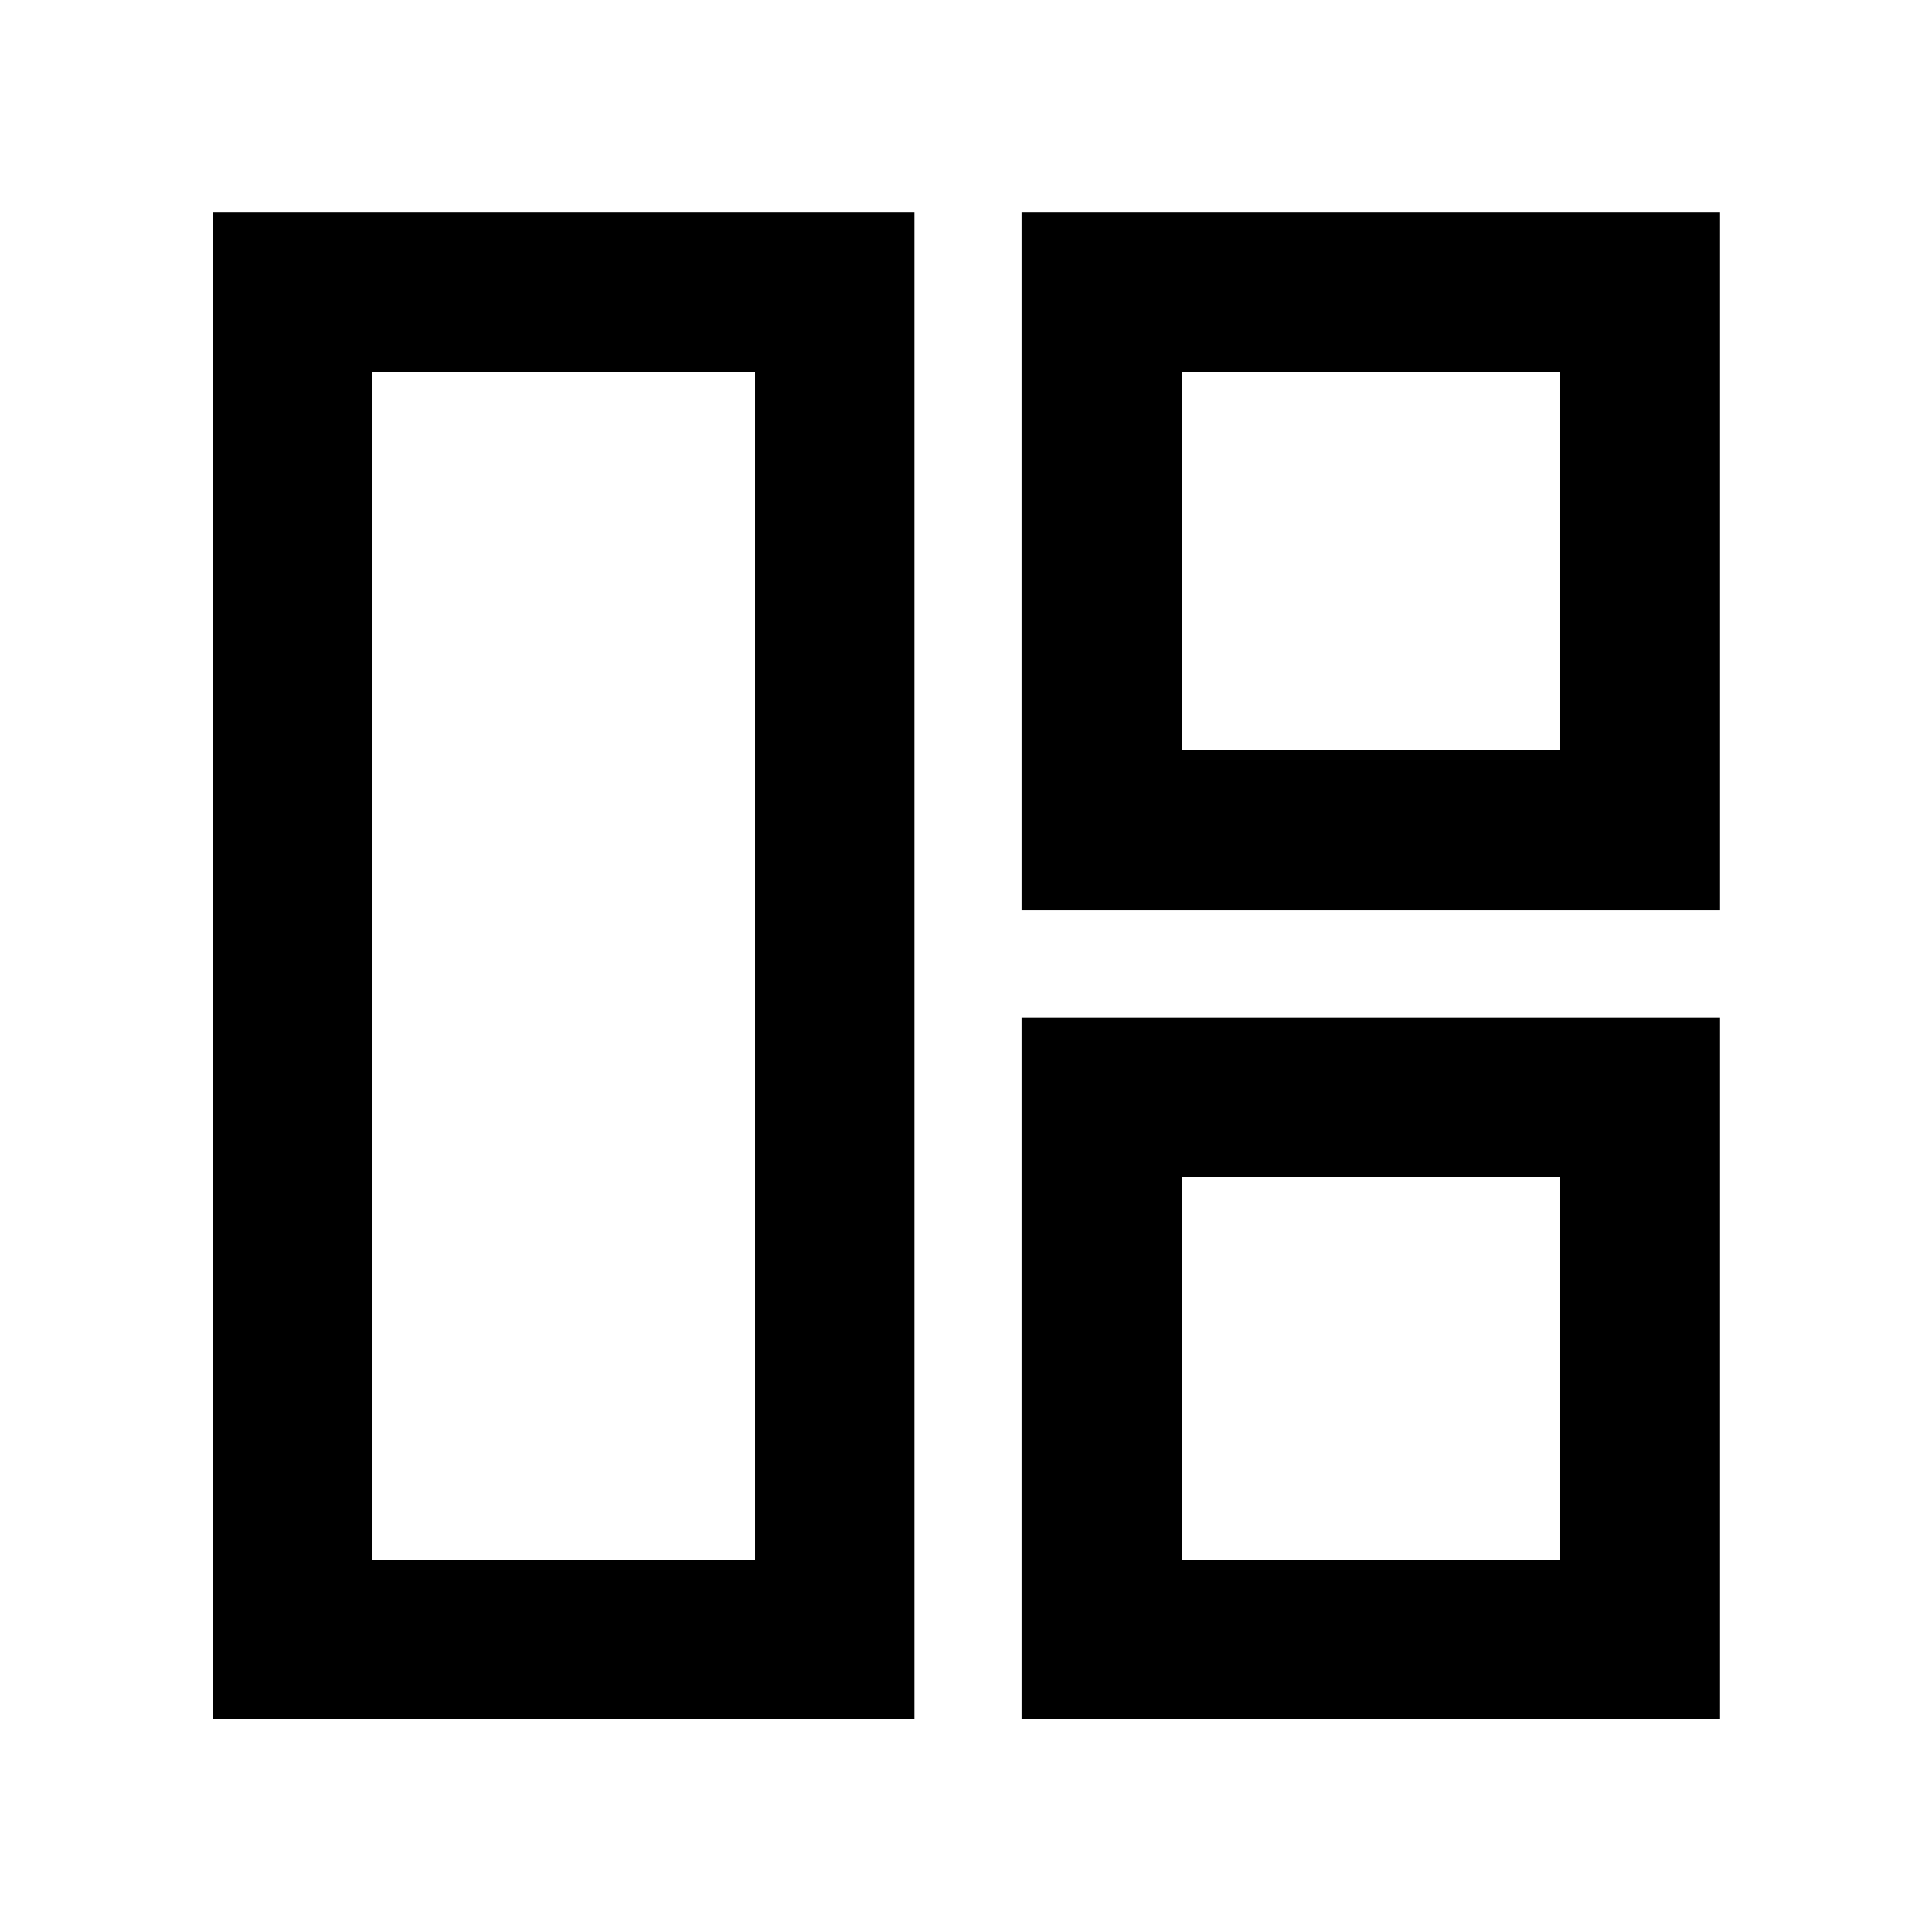 <svg xmlns="http://www.w3.org/2000/svg" width="48" height="48" viewBox="0 -960 960 960"><path d="M454.39-105.87H105.87V-854.7h348.52v748.83Zm-79.22-79.22v-589.82H185.09v589.82h190.08Zm132.44-322.52V-854.7H854.7v347.09H507.61Zm79.78-79.78h187.52v-187.52H587.39v187.52Zm-79.78 481.52v-348.52H854.7v348.52H507.61Zm79.78-79.22h187.52v-190.08H587.39v190.08ZM375.17-480Zm212.22-107.39Zm0 212.22Z"/></svg>